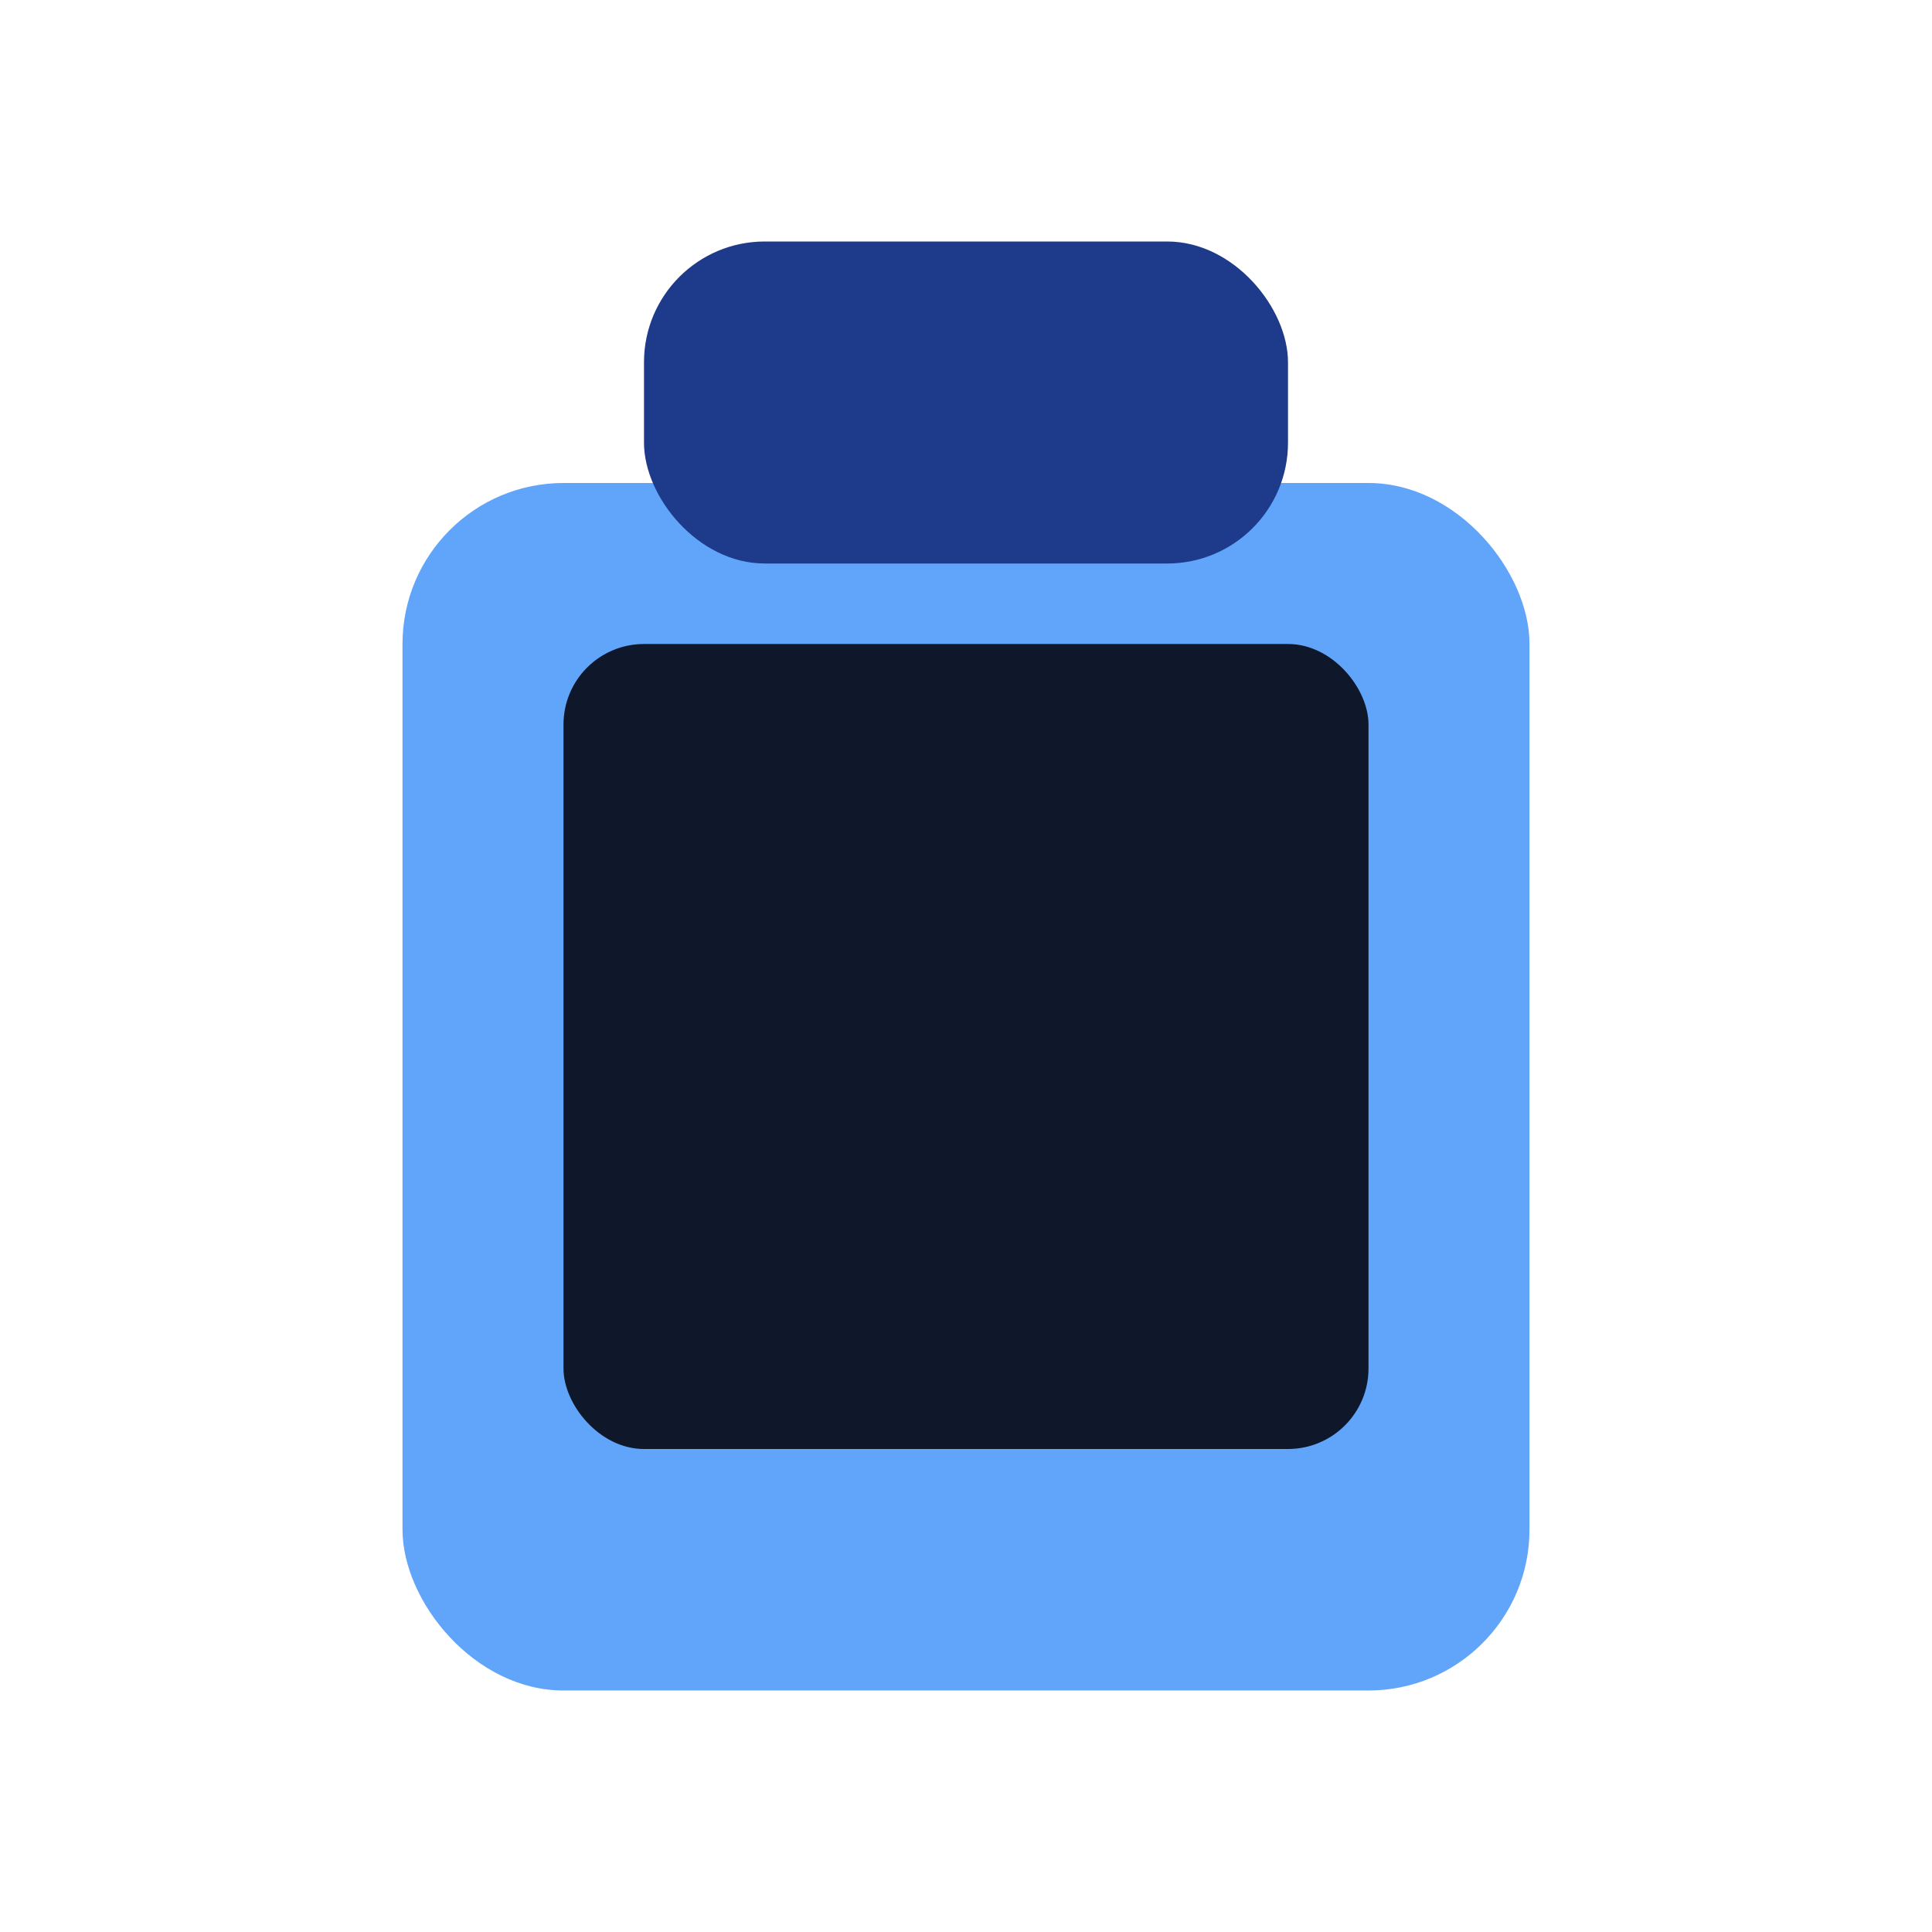 <?xml version="1.0" encoding="UTF-8"?>
<svg width="24" height="24" viewBox="0 0 24 24" xmlns="http://www.w3.org/2000/svg">
  <rect x="5" y="6" width="14" height="15" rx="2" fill="#60a5fa"/>
  <rect x="8" y="3" width="8" height="4" rx="1.5" fill="#1e3a8a"/>
  <rect x="7" y="8" width="10" height="10" rx="1" fill="#0f172a"/>
</svg>